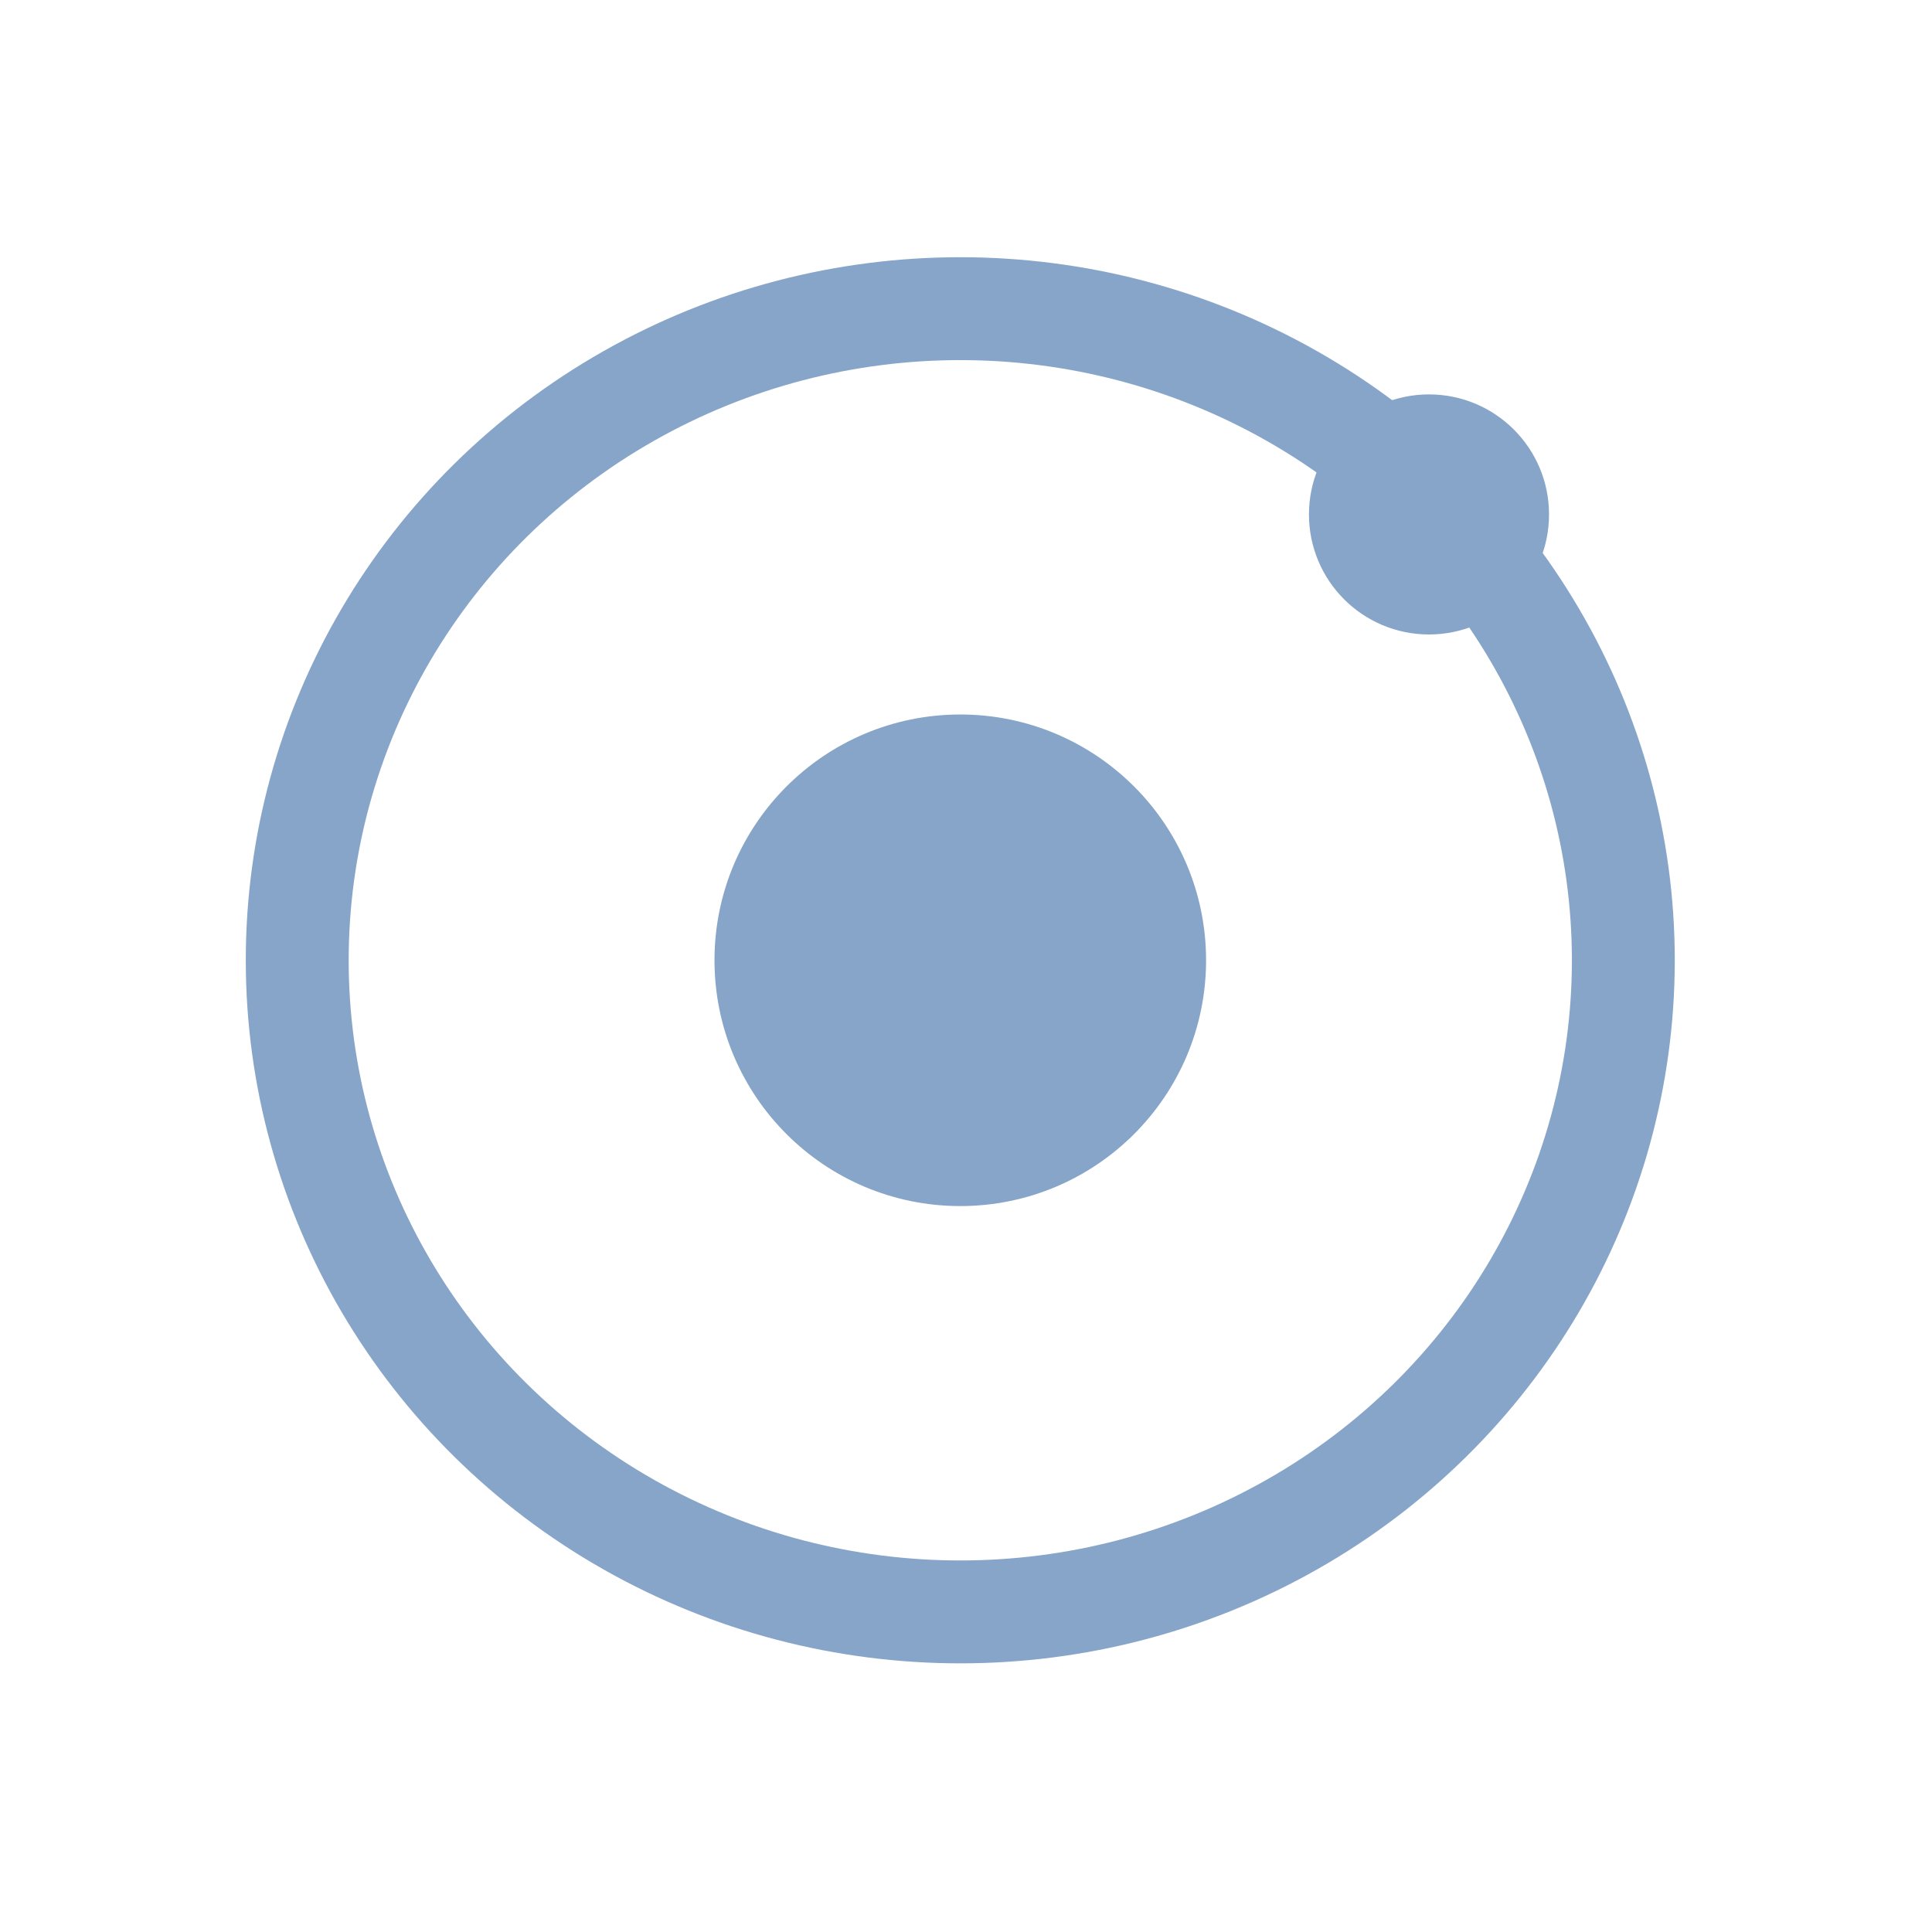 <?xml version="1.0" encoding="UTF-8" standalone="no"?>
<svg width="169px" height="169px" viewBox="0 0 169 169" version="1.1" xmlns="http://www.w3.org/2000/svg" xmlns:xlink="http://www.w3.org/1999/xlink" xmlns:sketch="http://www.bohemiancoding.com/sketch/ns">
    <!-- Generator: Sketch 3.3.1 (12005) - http://www.bohemiancoding.com/sketch -->
    <title>Slice 1</title>
    <desc>Created with Sketch.</desc>
    <defs></defs>
    <g id="Page-1" stroke="none" stroke-width="1" fill="none" fill-rule="evenodd" sketch:type="MSPage">
        <circle id="Oval-1" stroke="#86A5C9" stroke-width="3" fill="#86A5C9" sketch:type="MSShapeGroup" cx="84" cy="84" r="20"></circle>
        <circle id="Oval-1-Copy-2" stroke="#86A5C9" stroke-width="3" fill="#86A5C9" sketch:type="MSShapeGroup" cx="125" cy="45" r="9"></circle>
        <ellipse id="Oval-1-Copy" stroke="#86A5C9" stroke-width="9" sketch:type="MSShapeGroup" cx="84" cy="84" rx="58" ry="57"></ellipse>
    </g>
</svg>